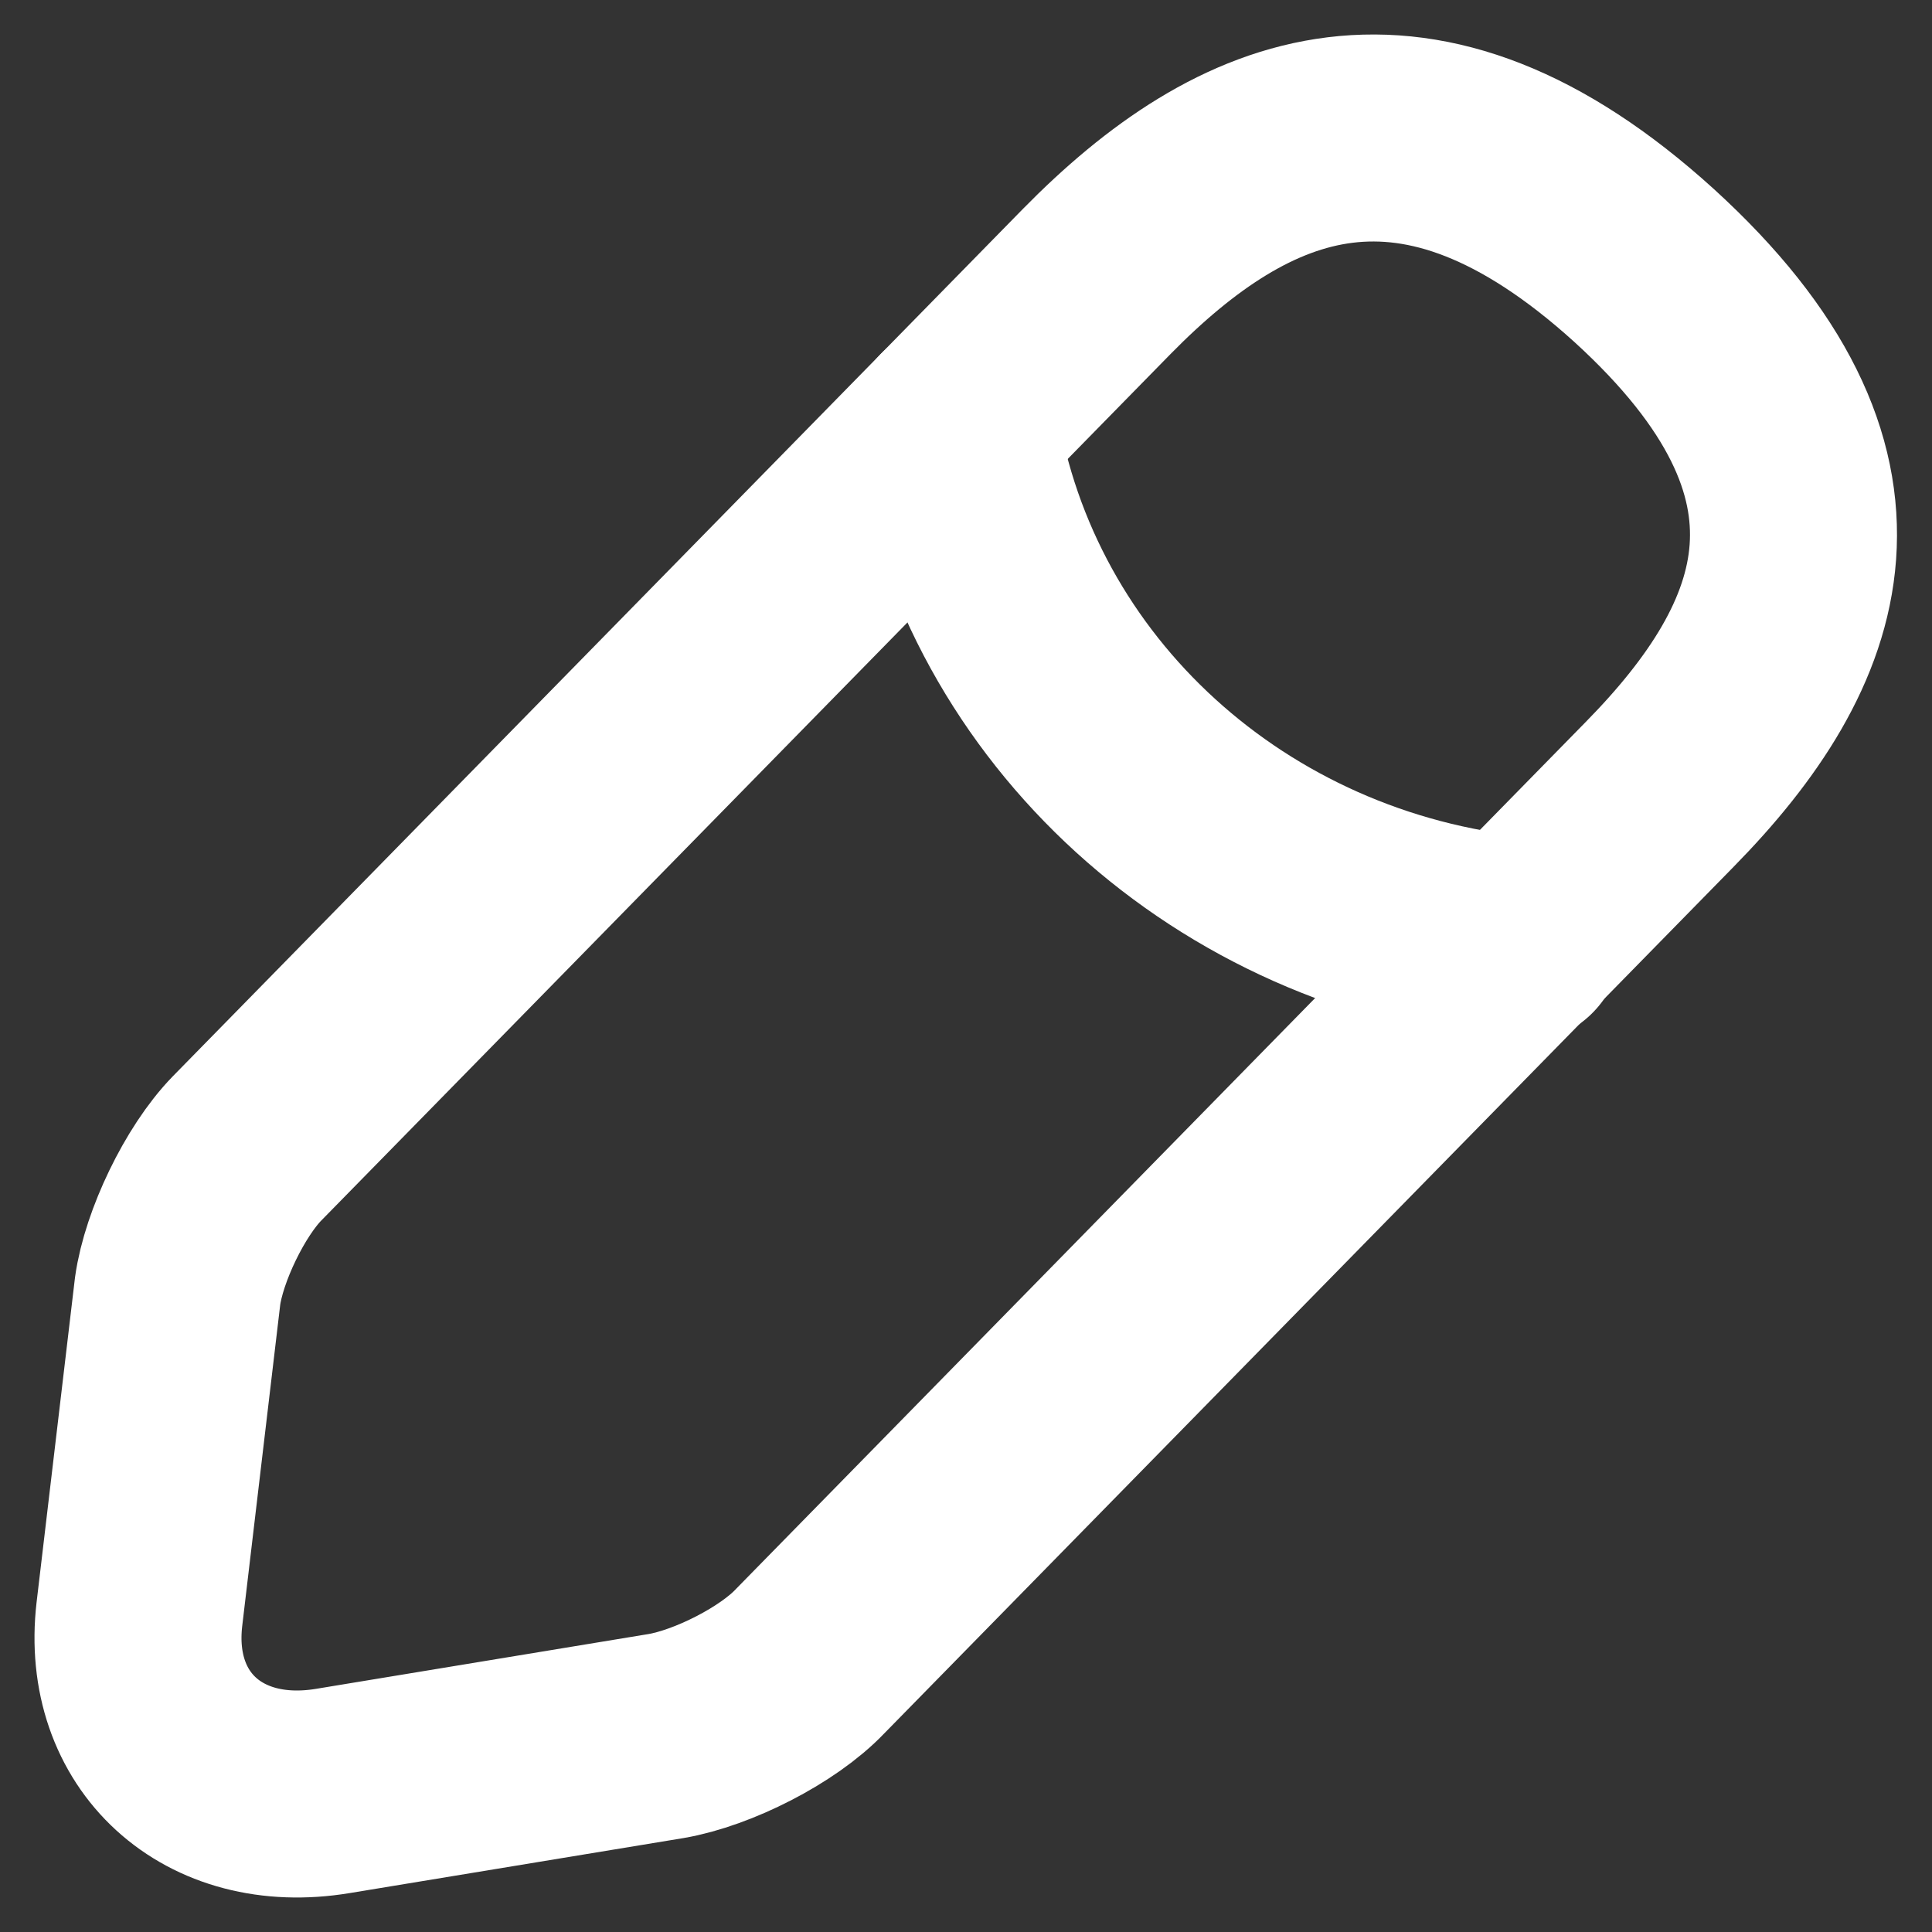 <svg width="14" height="14" viewBox="0 0 14 14" fill="none" xmlns="http://www.w3.org/2000/svg">
<rect x="0" y="0" width="14" height="14" fill="#333333" stroke="none"/>
<path d="M7.947 2.04L1.79 8.322C1.557 8.561 1.332 9.031 1.287 9.356L1.01 11.698C0.912 12.544 1.542 13.122 2.412 12.978L4.827 12.58C5.165 12.522 5.637 12.284 5.87 12.038L12.027 5.756C13.092 4.672 13.572 3.436 11.915 1.925C10.265 0.428 9.012 0.956 7.947 2.04Z" stroke="white" stroke-width="1.5" stroke-miterlimit="10" stroke-linecap="round" stroke-linejoin="round"/>
<path d="M6.92 3.088C7.242 5.083 8.922 6.608 11.008 6.811" stroke="white" stroke-width="1.5" stroke-miterlimit="10" stroke-linecap="round" stroke-linejoin="round"/>
</svg>
